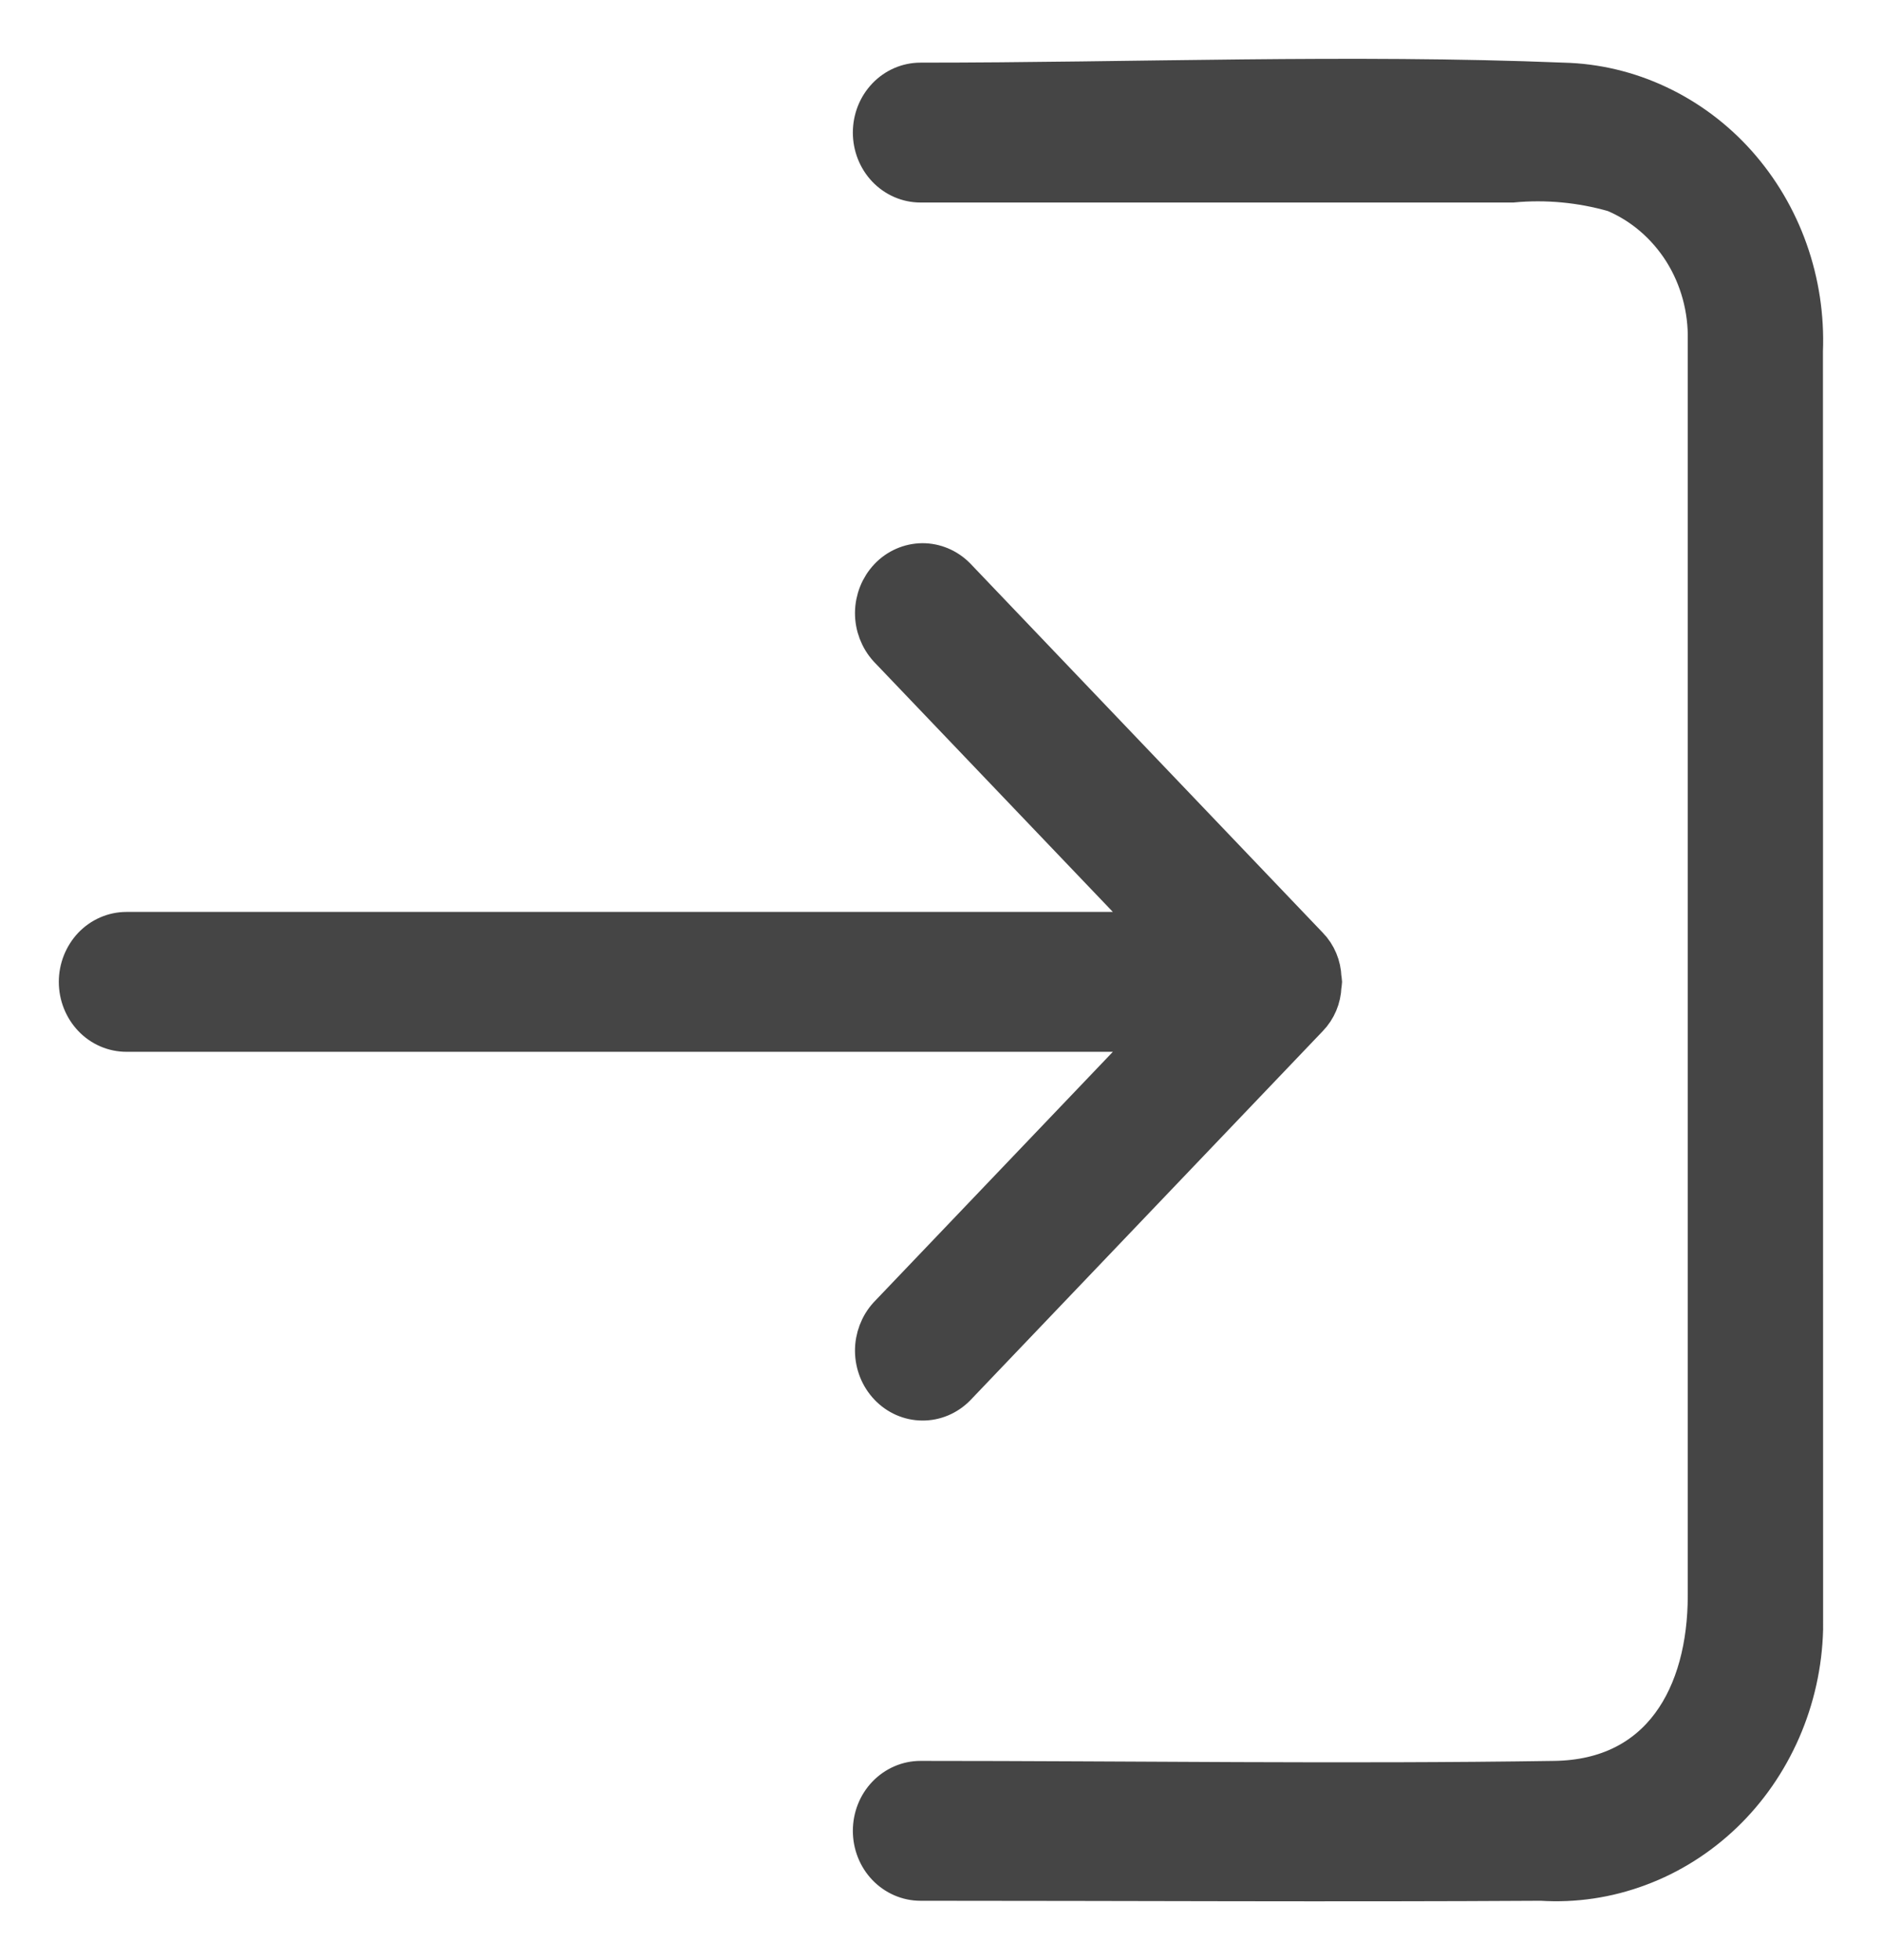 <svg width="24" height="25" viewBox="0 0 24 25" fill="none" xmlns="http://www.w3.org/2000/svg">
<path d="M22.999 20.783C22.987 21.226 22.89 21.662 22.714 22.065C22.538 22.468 22.287 22.831 21.975 23.13C21.663 23.429 21.297 23.66 20.898 23.808C20.5 23.957 20.077 24.02 19.654 23.993C17.016 24.009 14.377 23.993 11.738 23.993C11.576 23.993 11.42 23.925 11.305 23.805C11.19 23.685 11.126 23.521 11.126 23.351C11.126 23.181 11.19 23.017 11.305 22.897C11.42 22.777 11.576 22.709 11.738 22.709C14.434 22.709 17.13 22.75 19.826 22.709C21.183 22.689 21.773 21.62 21.773 20.349V4.344C21.782 3.939 21.674 3.542 21.462 3.204C21.249 2.867 20.944 2.605 20.586 2.455C20.163 2.334 19.723 2.292 19.286 2.333H11.738C11.576 2.333 11.42 2.265 11.305 2.145C11.19 2.024 11.126 1.861 11.126 1.691C11.126 1.52 11.19 1.357 11.305 1.237C11.42 1.116 11.576 1.049 11.738 1.049C14.465 1.049 17.21 0.939 19.934 1.049C20.351 1.059 20.762 1.157 21.142 1.336C21.523 1.515 21.866 1.771 22.151 2.09C22.436 2.41 22.658 2.785 22.803 3.195C22.948 3.604 23.014 4.04 22.997 4.477L22.999 20.783Z" fill="#454545"/>
<path d="M16.688 12.978C16.791 12.872 16.852 12.729 16.857 12.577C16.86 12.56 16.863 12.541 16.864 12.523C16.863 12.506 16.86 12.488 16.857 12.471C16.852 12.319 16.792 12.175 16.688 12.069L12.192 7.359C12.076 7.242 11.921 7.177 11.761 7.178C11.6 7.18 11.446 7.247 11.333 7.366C11.219 7.486 11.155 7.647 11.153 7.815C11.152 7.983 11.214 8.145 11.325 8.267L14.776 11.881H1.613C1.45 11.881 1.294 11.949 1.179 12.069C1.065 12.19 1 12.353 1 12.523C1 12.694 1.065 12.857 1.179 12.977C1.294 13.098 1.45 13.165 1.613 13.165H14.776L11.325 16.78C11.214 16.901 11.152 17.064 11.153 17.232C11.155 17.4 11.219 17.561 11.333 17.68C11.446 17.799 11.6 17.867 11.761 17.868C11.921 17.87 12.076 17.805 12.192 17.688L16.688 12.978Z" fill="#454545"/>
<path d="M22.999 20.783C22.987 21.226 22.89 21.662 22.714 22.065C22.538 22.468 22.287 22.831 21.975 23.13C21.663 23.429 21.297 23.66 20.898 23.808C20.5 23.957 20.077 24.02 19.654 23.993C17.016 24.009 14.377 23.993 11.738 23.993C11.576 23.993 11.42 23.925 11.305 23.805C11.19 23.685 11.126 23.521 11.126 23.351C11.126 23.181 11.19 23.017 11.305 22.897C11.42 22.777 11.576 22.709 11.738 22.709C14.434 22.709 17.13 22.75 19.826 22.709C21.183 22.689 21.773 21.62 21.773 20.349V4.344C21.782 3.939 21.674 3.542 21.462 3.204C21.249 2.867 20.944 2.605 20.586 2.455C20.163 2.334 19.723 2.292 19.286 2.333H11.738C11.576 2.333 11.42 2.265 11.305 2.145C11.19 2.024 11.126 1.861 11.126 1.691C11.126 1.52 11.19 1.357 11.305 1.237C11.42 1.116 11.576 1.049 11.738 1.049C14.465 1.049 17.21 0.939 19.934 1.049C20.351 1.059 20.762 1.157 21.142 1.336C21.523 1.515 21.866 1.771 22.151 2.09C22.436 2.41 22.658 2.785 22.803 3.195C22.948 3.604 23.014 4.04 22.997 4.477L22.999 20.783Z" stroke="#454545" stroke-width="0.5"/>
<path d="M16.688 12.978C16.791 12.872 16.852 12.729 16.857 12.577C16.86 12.56 16.863 12.541 16.864 12.523C16.863 12.506 16.86 12.488 16.857 12.471C16.852 12.319 16.792 12.175 16.688 12.069L12.192 7.359C12.076 7.242 11.921 7.177 11.761 7.178C11.6 7.18 11.446 7.247 11.333 7.366C11.219 7.486 11.155 7.647 11.153 7.815C11.152 7.983 11.214 8.145 11.325 8.267L14.776 11.881H1.613C1.45 11.881 1.294 11.949 1.179 12.069C1.065 12.19 1 12.353 1 12.523C1 12.694 1.065 12.857 1.179 12.977C1.294 13.098 1.45 13.165 1.613 13.165H14.776L11.325 16.78C11.214 16.901 11.152 17.064 11.153 17.232C11.155 17.4 11.219 17.561 11.333 17.68C11.446 17.799 11.6 17.867 11.761 17.868C11.921 17.87 12.076 17.805 12.192 17.688L16.688 12.978Z" stroke="#454545" stroke-width="0.5"/>
</svg>
